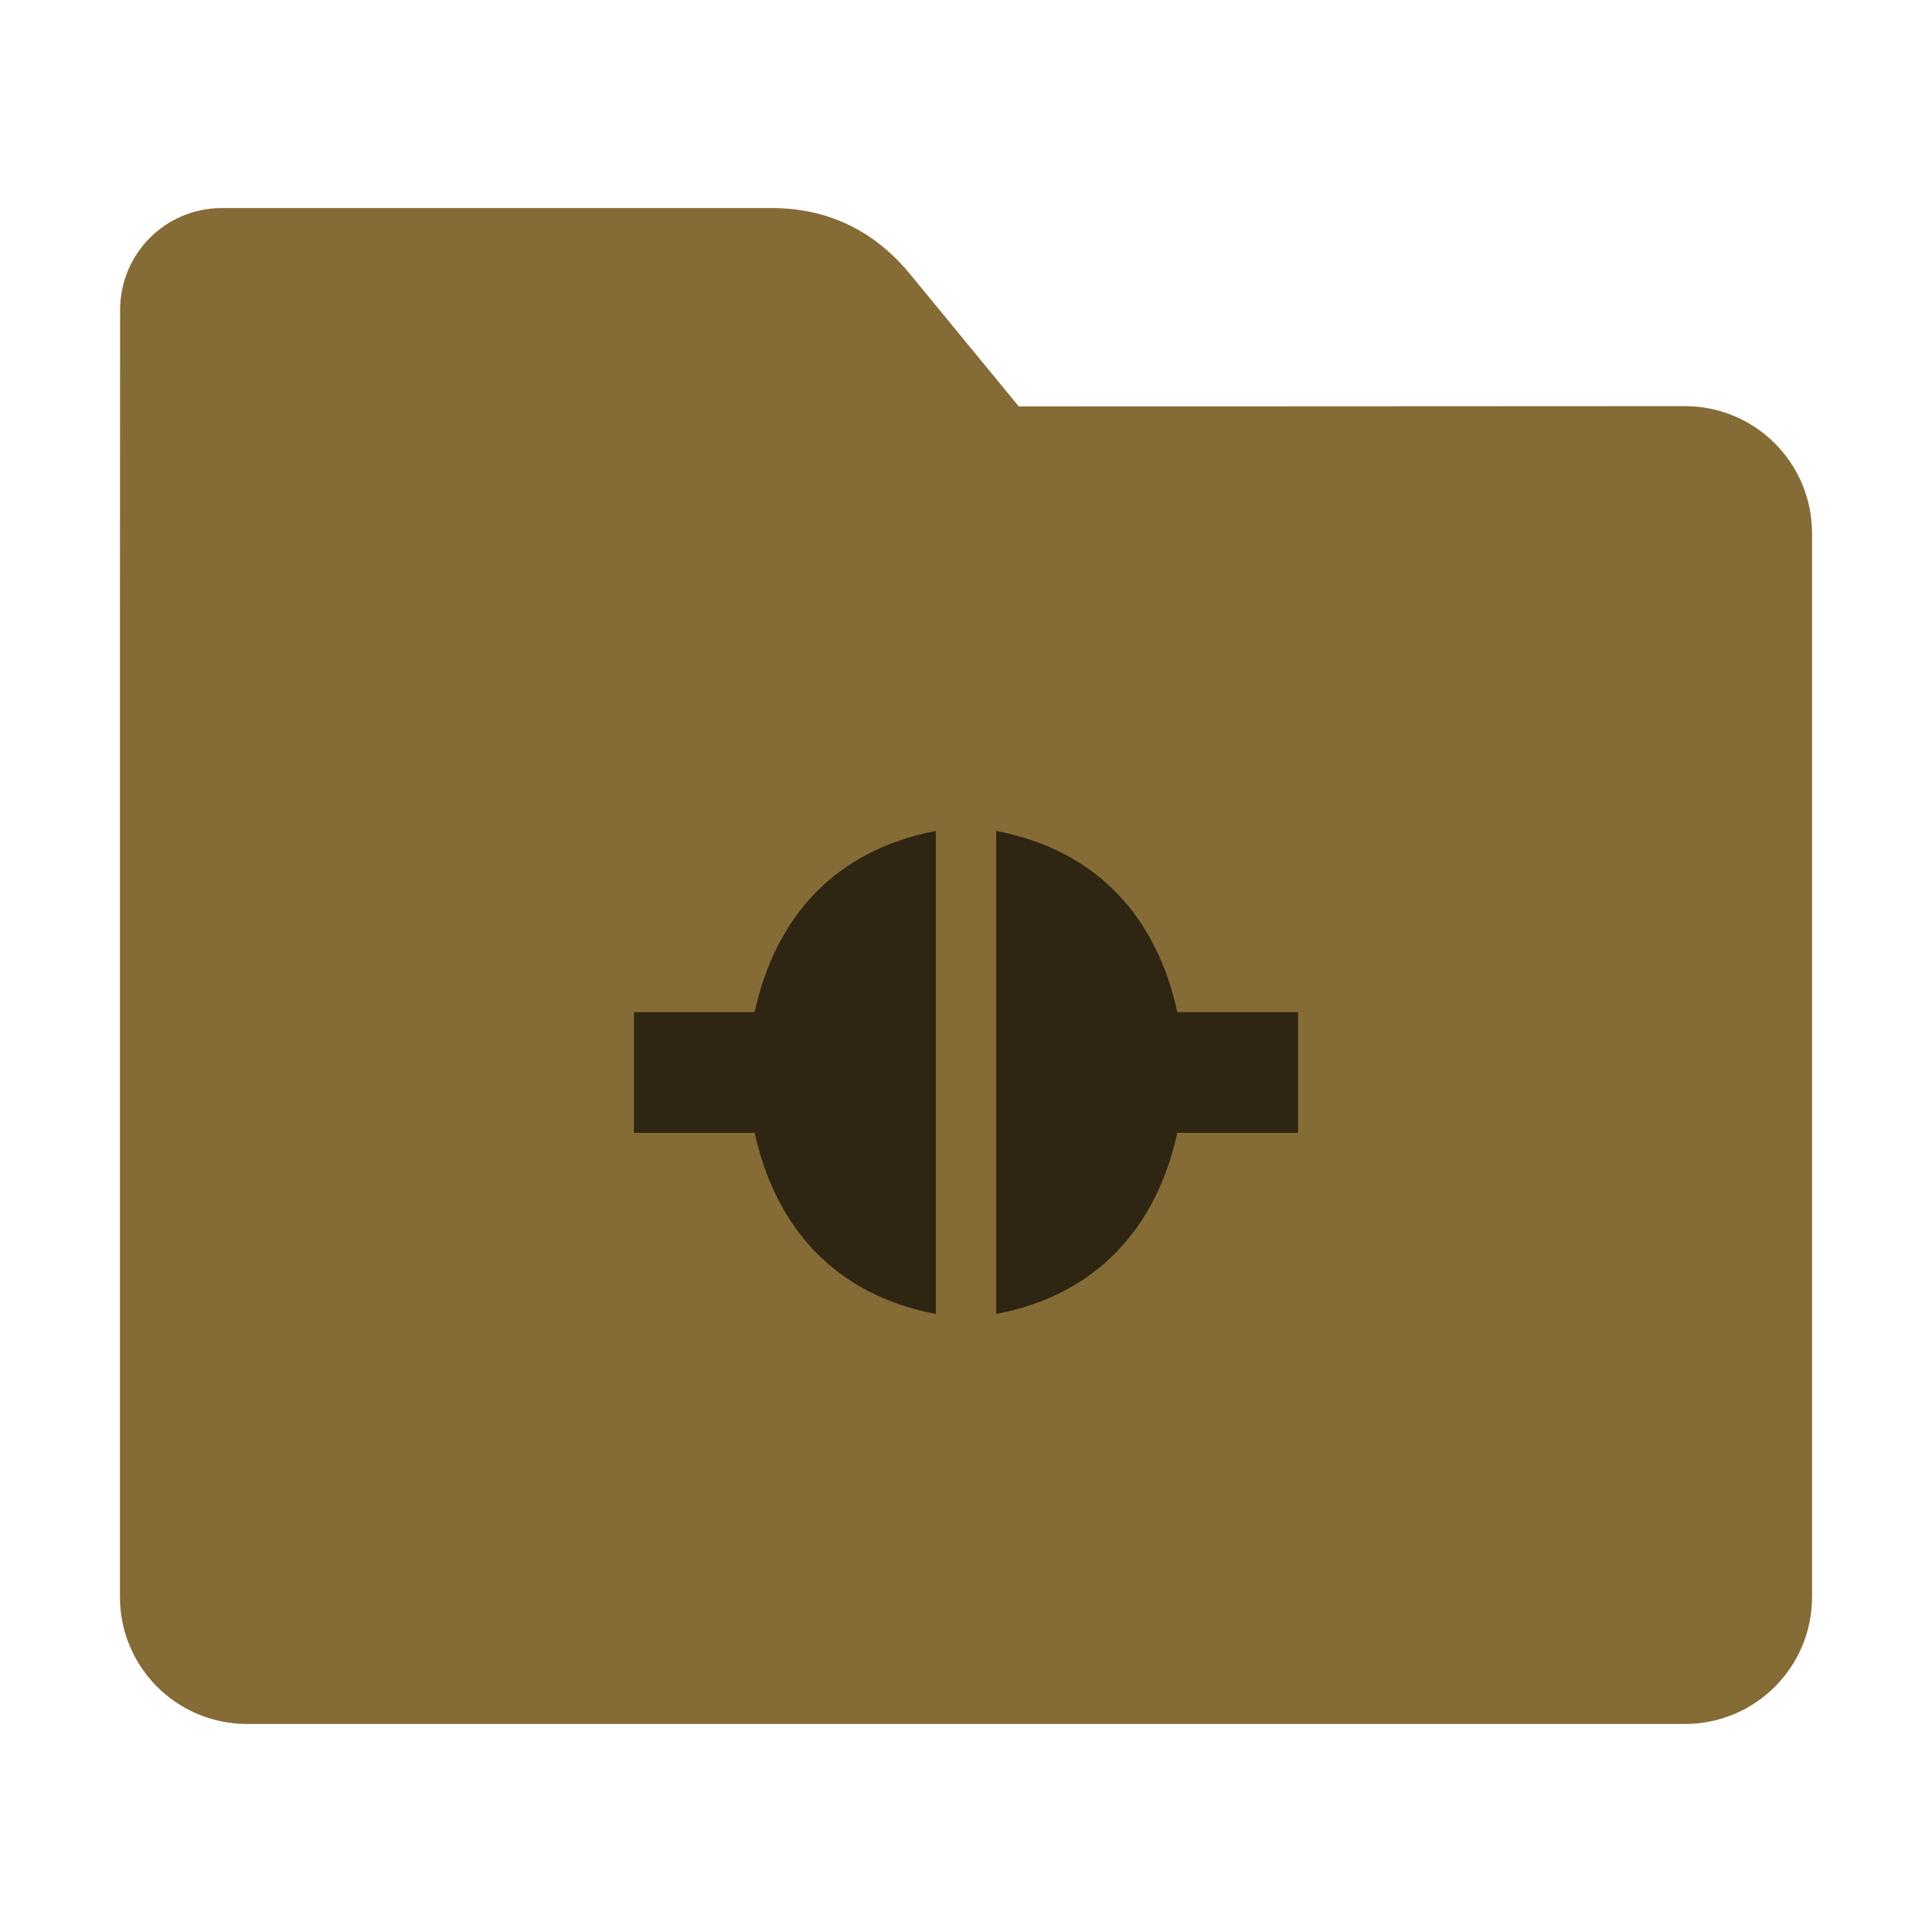 <?xml version="1.0" encoding="UTF-8"?>
<svg xmlns="http://www.w3.org/2000/svg" xmlns:xlink="http://www.w3.org/1999/xlink" width="48pt" height="48pt" viewBox="0 0 48 48" version="1.1">
<g id="surface1">
<path style=" stroke:none;fill-rule:nonzero;fill:rgb(52.157%,41.961%,20.784%);fill-opacity:1;" d="M 41.855 10.09 C 43.609 10.09 45.02 11.5 45.02 13.254 L 45.02 39.672 C 45.02 41.422 43.609 42.832 41.855 42.832 L 6.145 42.832 C 4.391 42.832 2.98 41.422 2.98 39.672 L 2.98 15.301 L 2.984 7.703 C 2.984 6.297 4.113 5.168 5.52 5.168 L 19.156 5.168 C 20.562 5.168 21.715 5.723 22.609 6.809 L 25.312 10.098 Z M 41.855 10.09 "/>
<path style=" stroke:none;fill-rule:nonzero;fill:rgb(0%,0%,0%);fill-opacity:0.651;" d="M 23.25 20.645 C 20.734 21.125 19.262 22.797 18.75 25.145 L 15.75 25.145 L 15.75 28.145 L 18.75 28.145 C 19.266 30.488 20.738 32.168 23.25 32.645 Z M 24.75 20.645 L 24.75 32.645 C 27.262 32.168 28.734 30.488 29.25 28.145 L 32.25 28.145 L 32.25 25.145 L 29.25 25.145 C 28.738 22.797 27.266 21.125 24.75 20.645 Z M 24.75 20.645 "/>
</g>
</svg>
